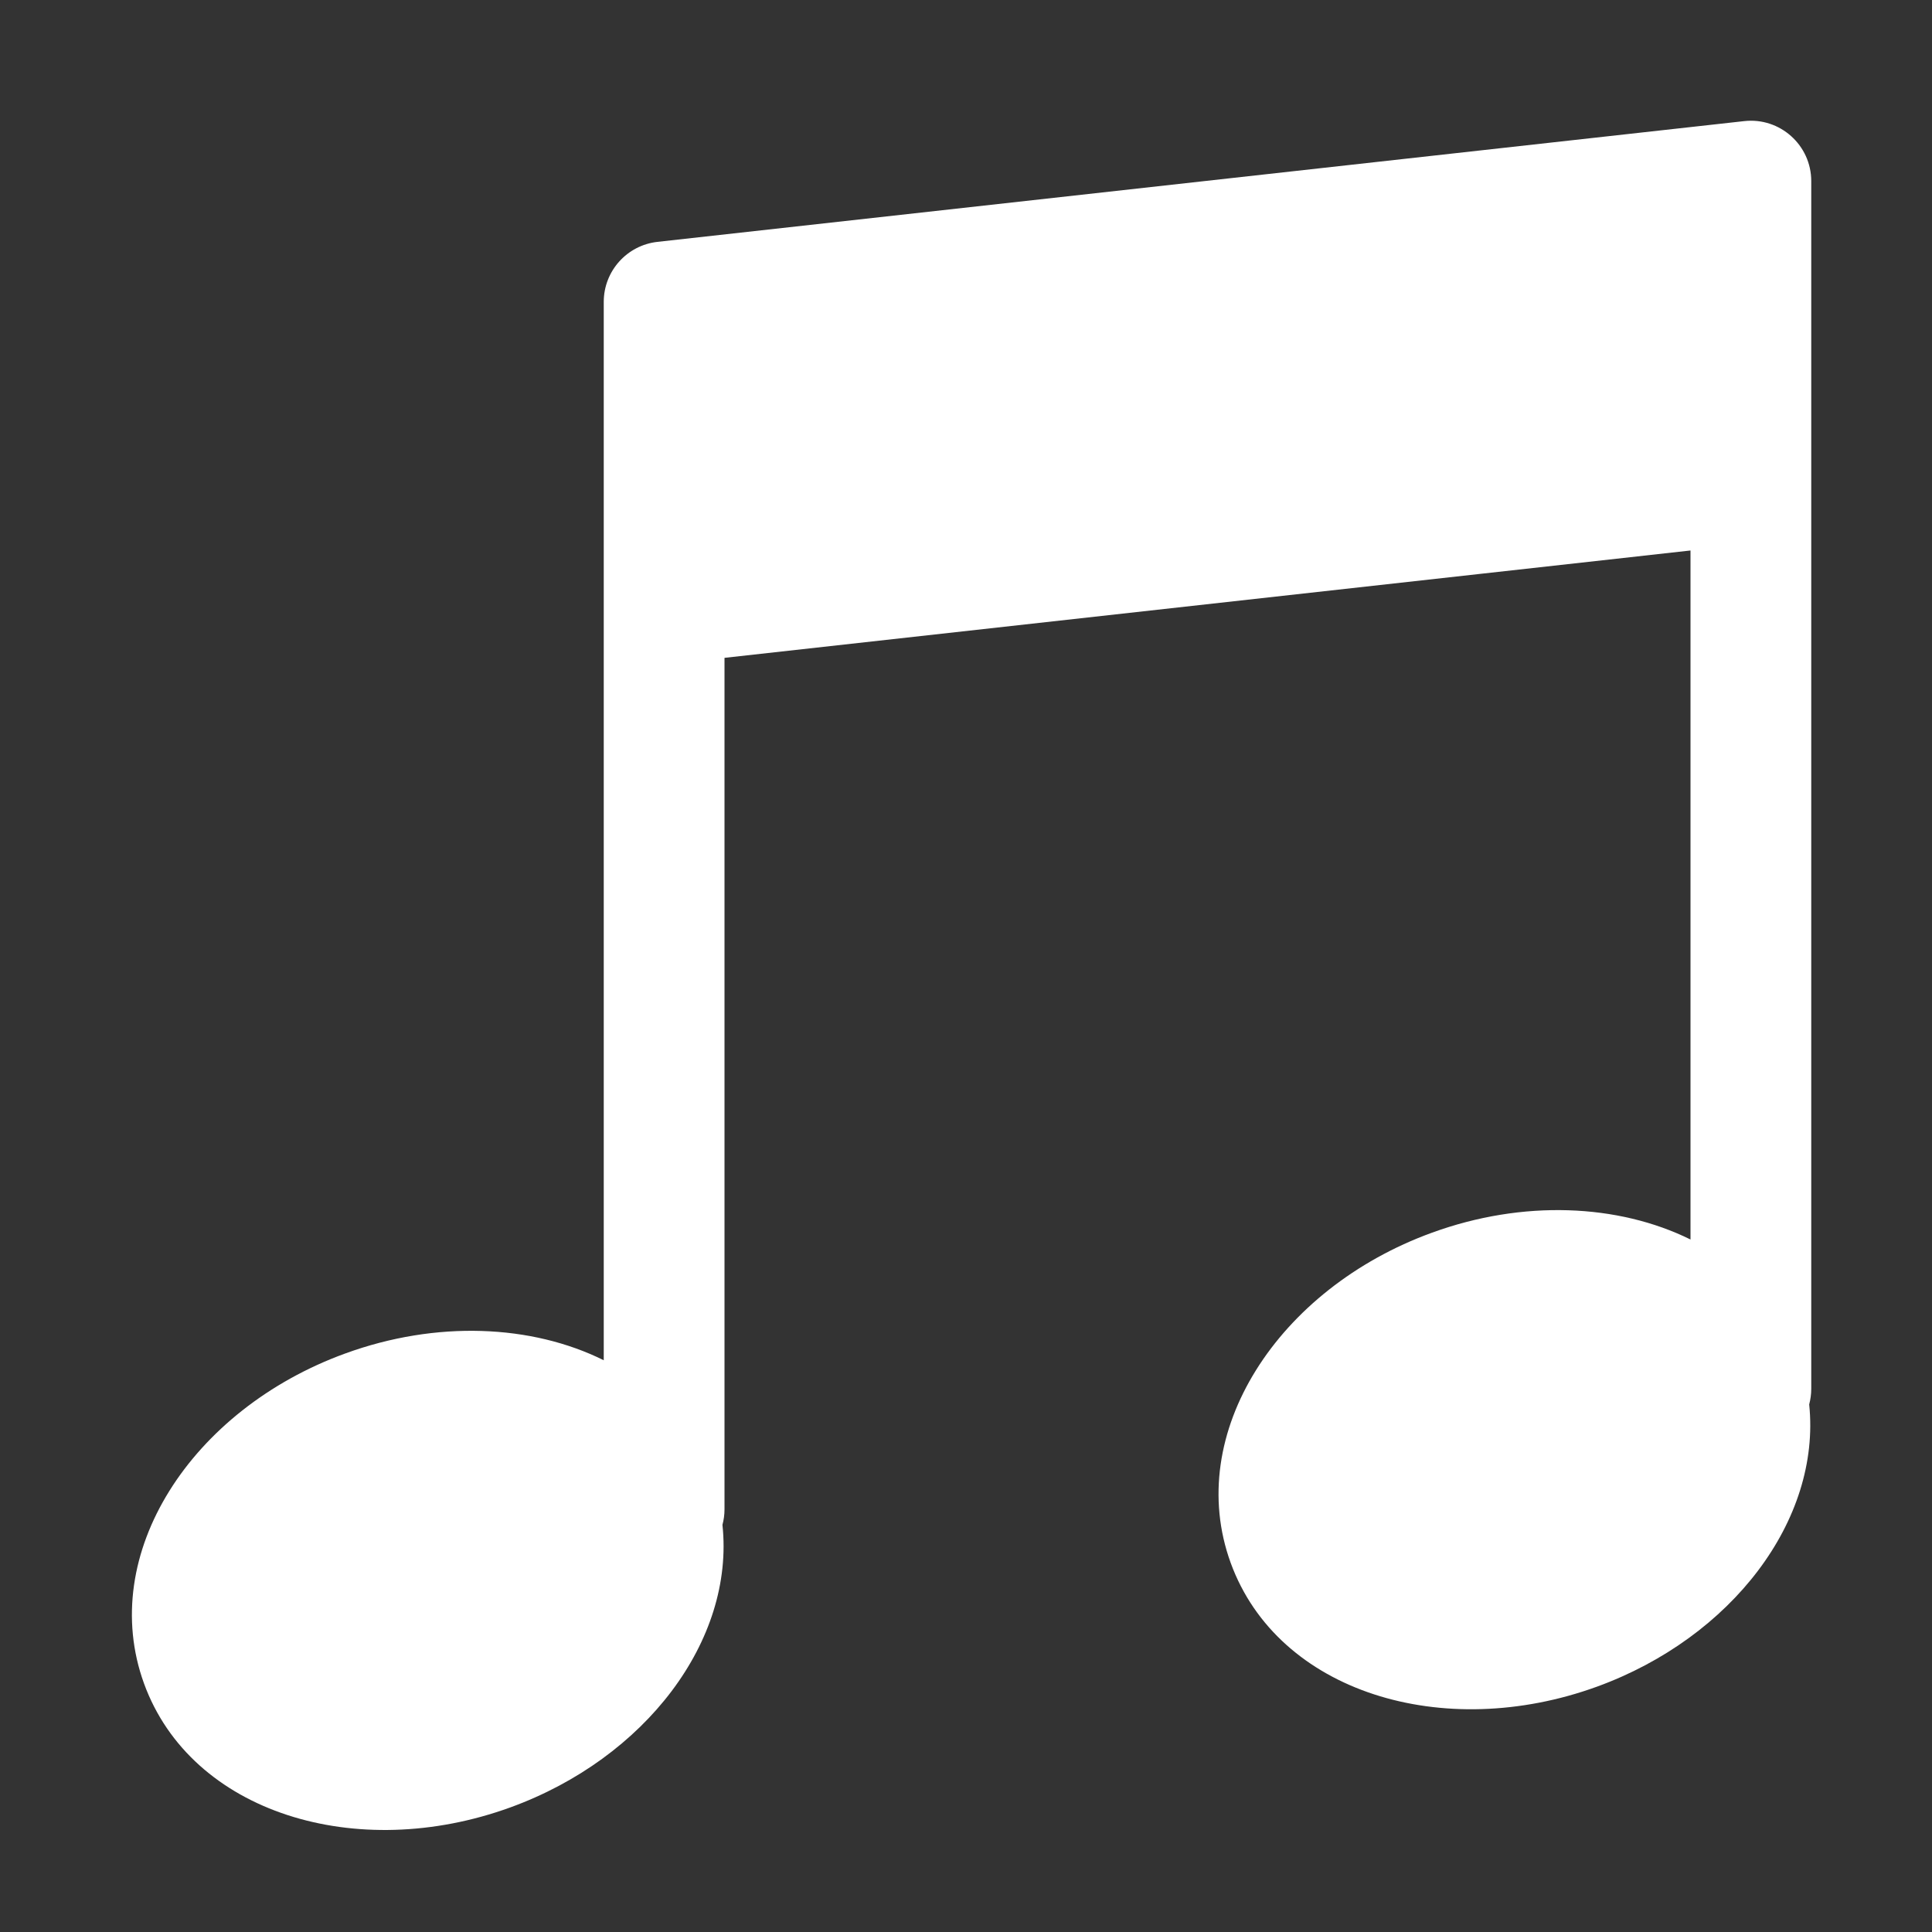 <?xml version="1.0" encoding="UTF-8" standalone="no"?>
<svg width="16px" height="16px" viewBox="0 0 16 16" version="1.1" xmlns="http://www.w3.org/2000/svg" xmlns:xlink="http://www.w3.org/1999/xlink">
    <rect x="0" y="0" width="16" height="16" fill="#333333" stroke="none"/>
    <!-- Generator: Sketch 3.6.1 (26313) - http://www.bohemiancoding.com/sketch -->
    <title>music_active_16px</title>
    <desc>Created with Sketch.</desc>
    <defs></defs>
    <g id="Page-1" stroke="none" stroke-width="1" fill="none" fill-rule="evenodd">
        <g id="music_active_16px">
            <rect id="Rectangle-1-Copy-38" fill="#747568" opacity="0" x="0" y="0" width="16" height="16"></rect>
            <g id="音乐" transform="translate(1, 1)" fill="#FFFFFF">
                <path d="M4,3.75 L4,10.265 C3.402,9.968 2.613,9.934 1.859,10.209 C0.586,10.672 -0.197,11.871 0.193,12.943 C0.584,14.015 1.954,14.431 3.227,13.968 L3.227,13.968 C4.345,13.561 5.085,12.586 4.983,11.628 C4.994,11.587 5,11.544 5,11.5 L5,4.448 L13,3.559 L13,9.265 C12.401,8.969 11.612,8.934 10.858,9.209 C9.585,9.672 8.802,10.871 9.192,11.943 C9.583,13.016 10.953,13.431 12.226,12.968 L12.226,12.968 C13.343,12.561 14.082,11.588 13.983,10.631 C13.994,10.589 14,10.545 14,10.5 L14,2.75 L14,0.5 C14,0.202 13.741,-0.03 13.445,0.003 L4.445,1.003 C4.192,1.031 4,1.245 4,1.5 L4,3.75 Z" id="Combined-Shape"></path>
            </g>
        </g>
    </g>
</svg>
